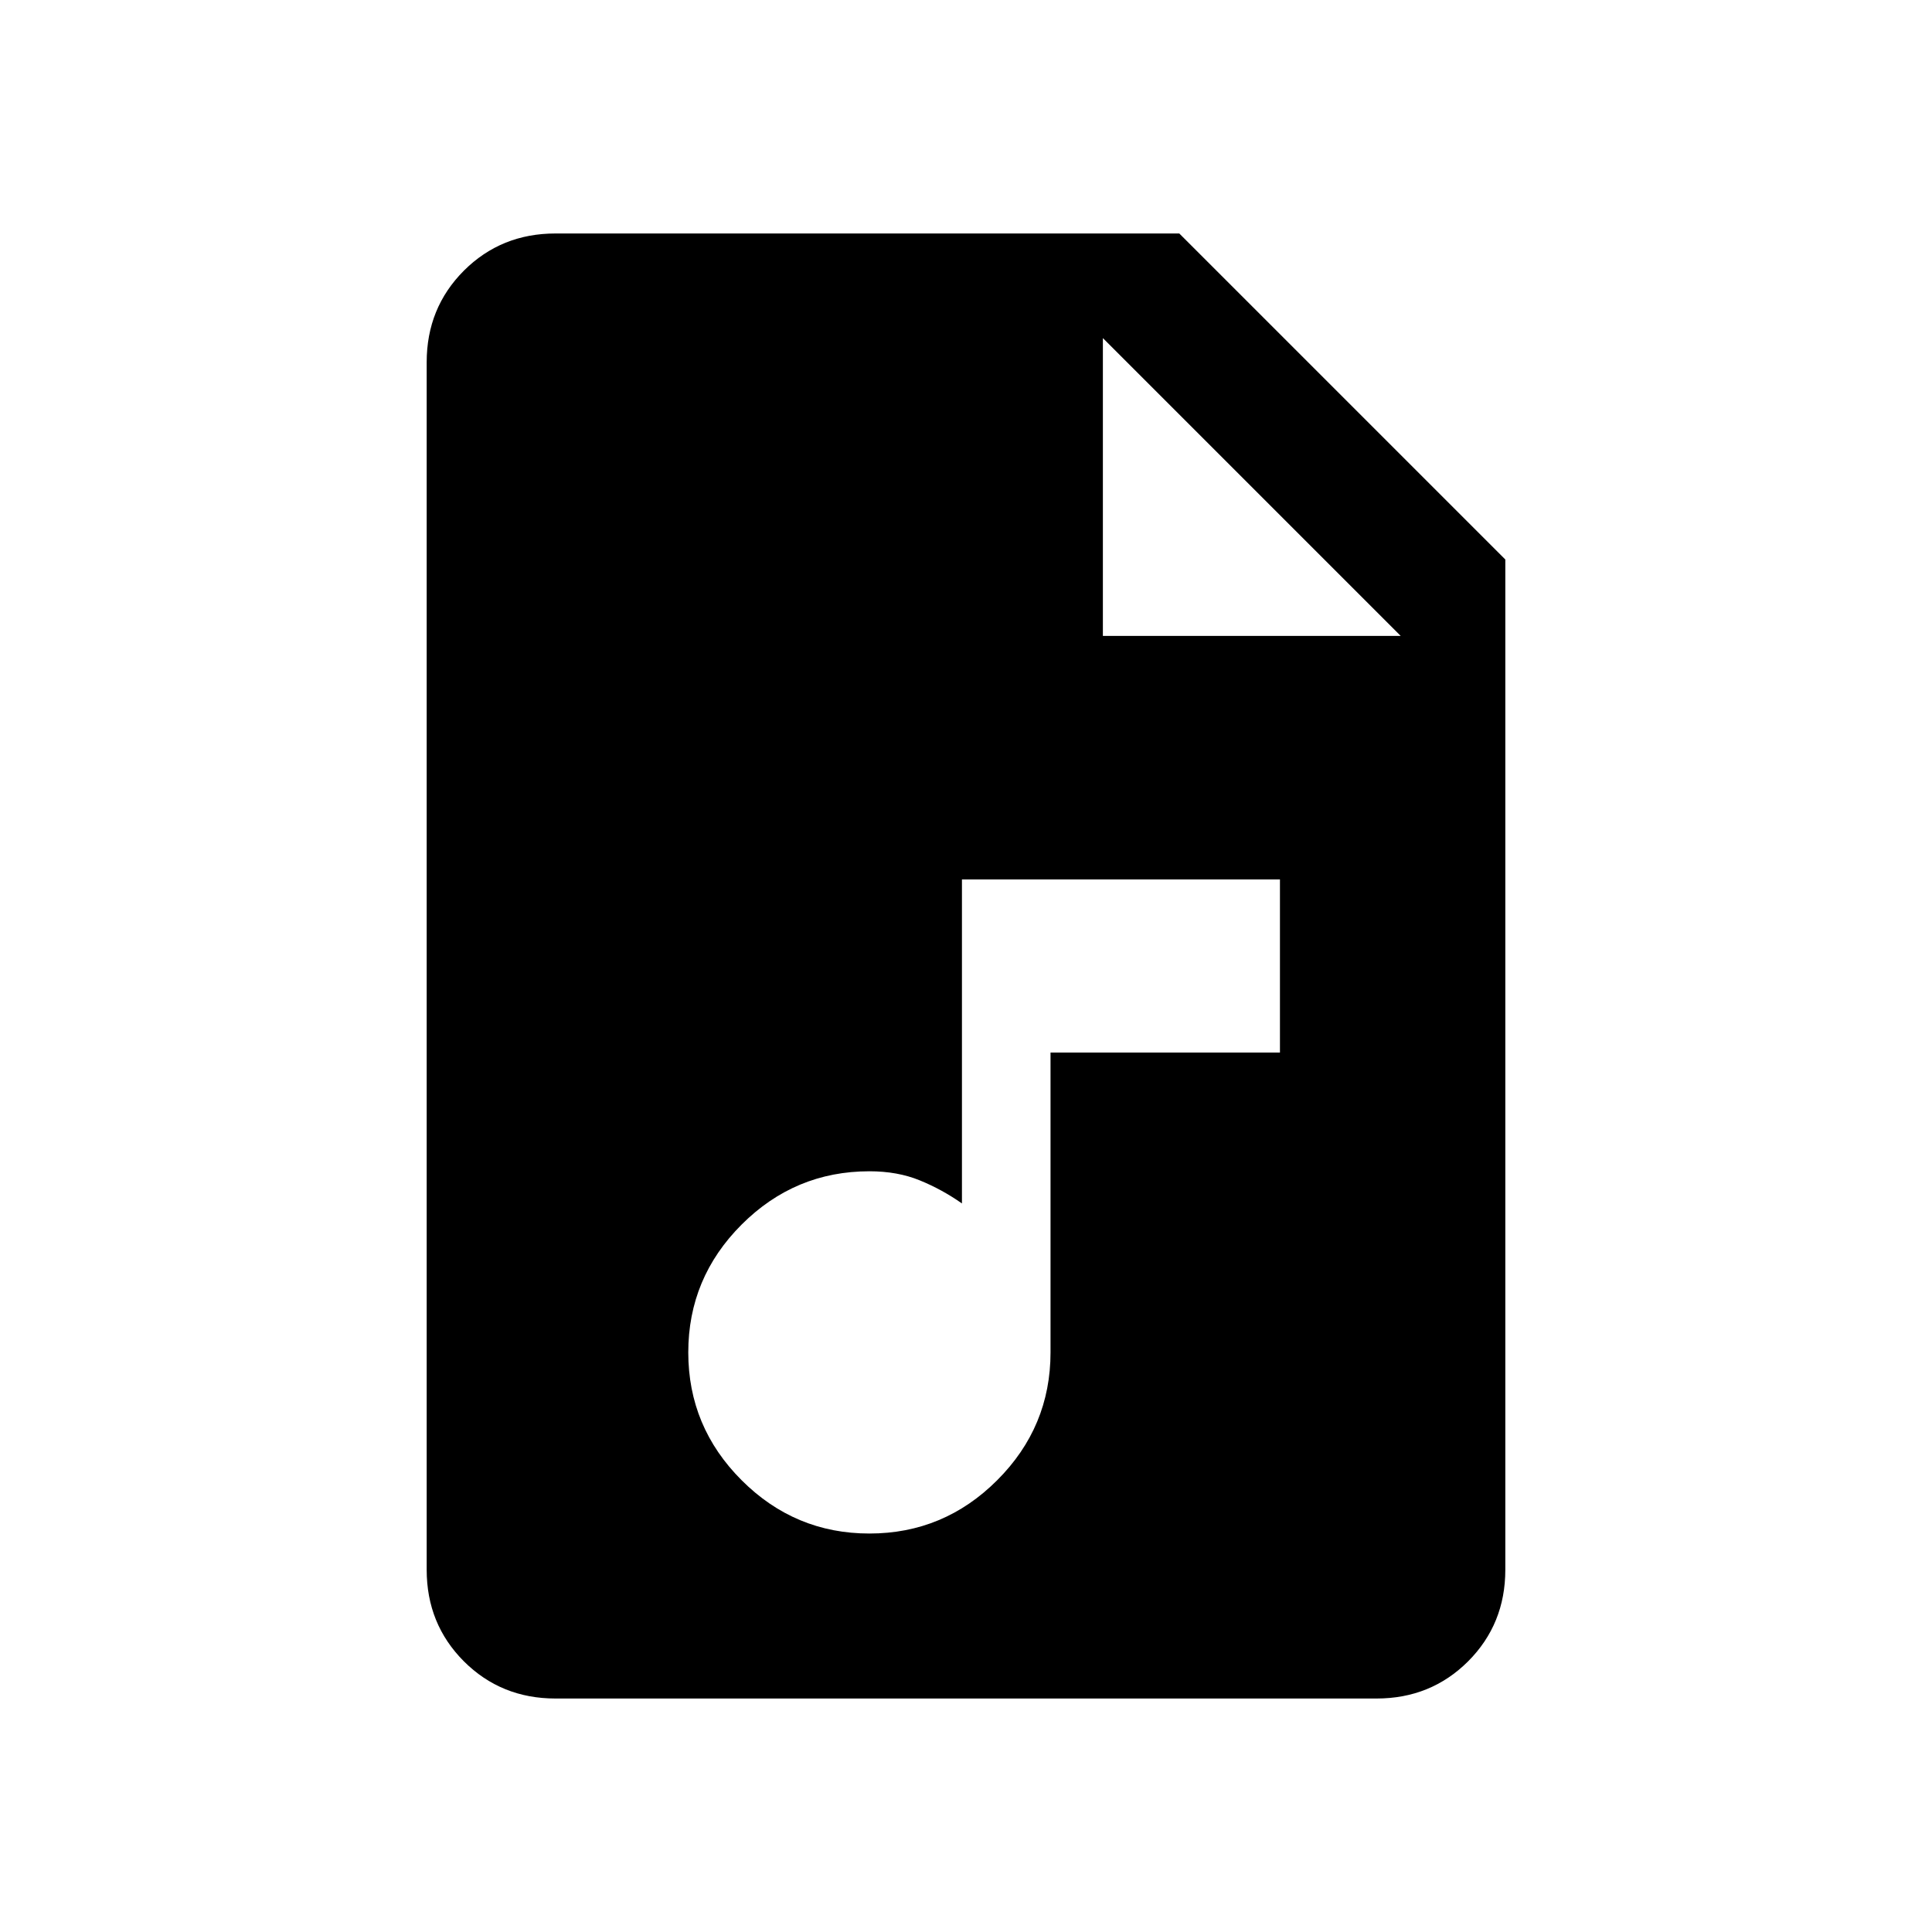 <svg xmlns="http://www.w3.org/2000/svg" height="20" width="20"><path d="M9 15.875q.771 0 1.323-.552.552-.552.552-1.323v-3.104h2.375V9.104H9.958v3.354q-.208-.146-.437-.239-.229-.094-.521-.094-.771 0-1.323.552-.552.552-.552 1.323 0 .771.552 1.323.552.552 1.323.552Zm-3.25 1.708q-.562 0-.948-.385-.385-.386-.385-.948V3.75q0-.562.385-.948.386-.385.948-.385h6.458l3.375 3.375V16.25q0 .562-.385.948-.386.385-.948.385Zm5.667-11H14.5L11.417 3.5Z"/></svg>